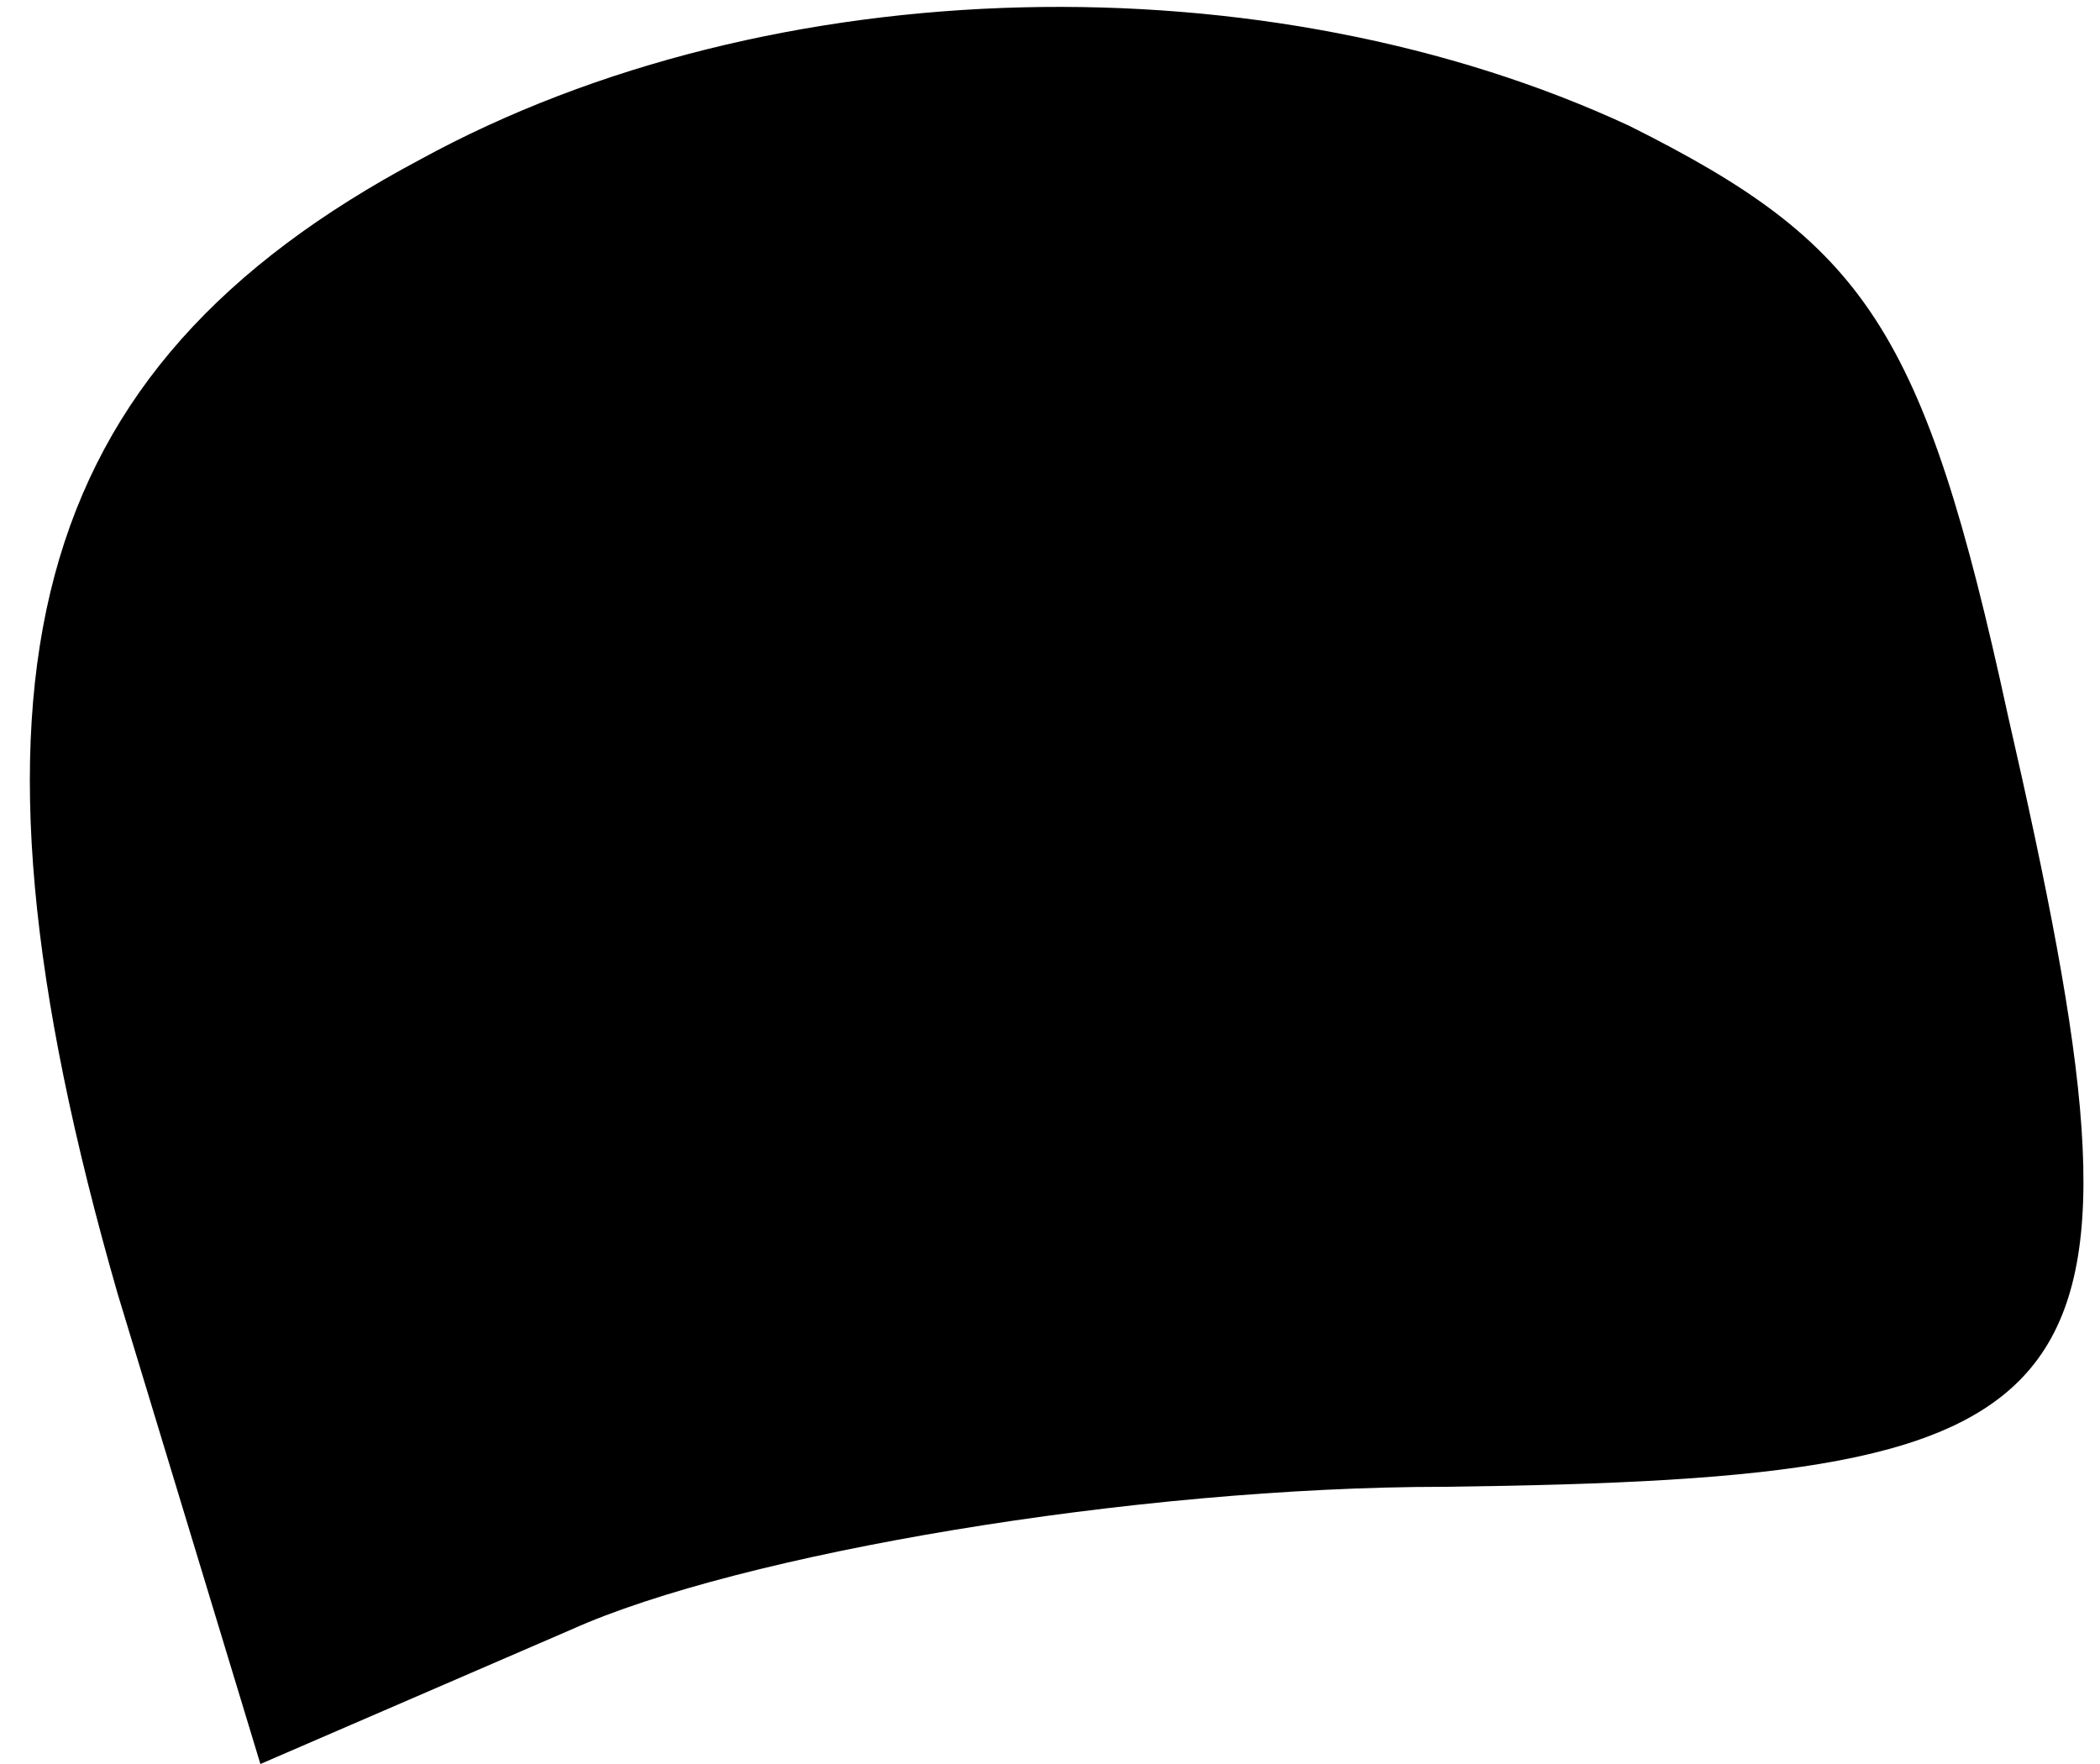 <?xml version="1.0" standalone="no"?>
<!DOCTYPE svg PUBLIC "-//W3C//DTD SVG 20010904//EN"
 "http://www.w3.org/TR/2001/REC-SVG-20010904/DTD/svg10.dtd">
<svg version="1.0" xmlns="http://www.w3.org/2000/svg"
 width="25pt" height="21pt" viewBox="0 0 25 21"
 preserveAspectRatio="xMidYMid meet">
<g transform="translate(0,21) scale(0.1,-0.1)"
fill="#000000" stroke="none">
<path fill="#000000" stroke="none" d="M50 191 c-47 -25 -57 -62 -36 -135 l17
-56 37 16 c20 9 67 17 104 17 80 1 86 9 67 92 -10 46 -17 56 -45 70 -43 20
-102 19 -144 -4z"/>
</g>
</svg>
